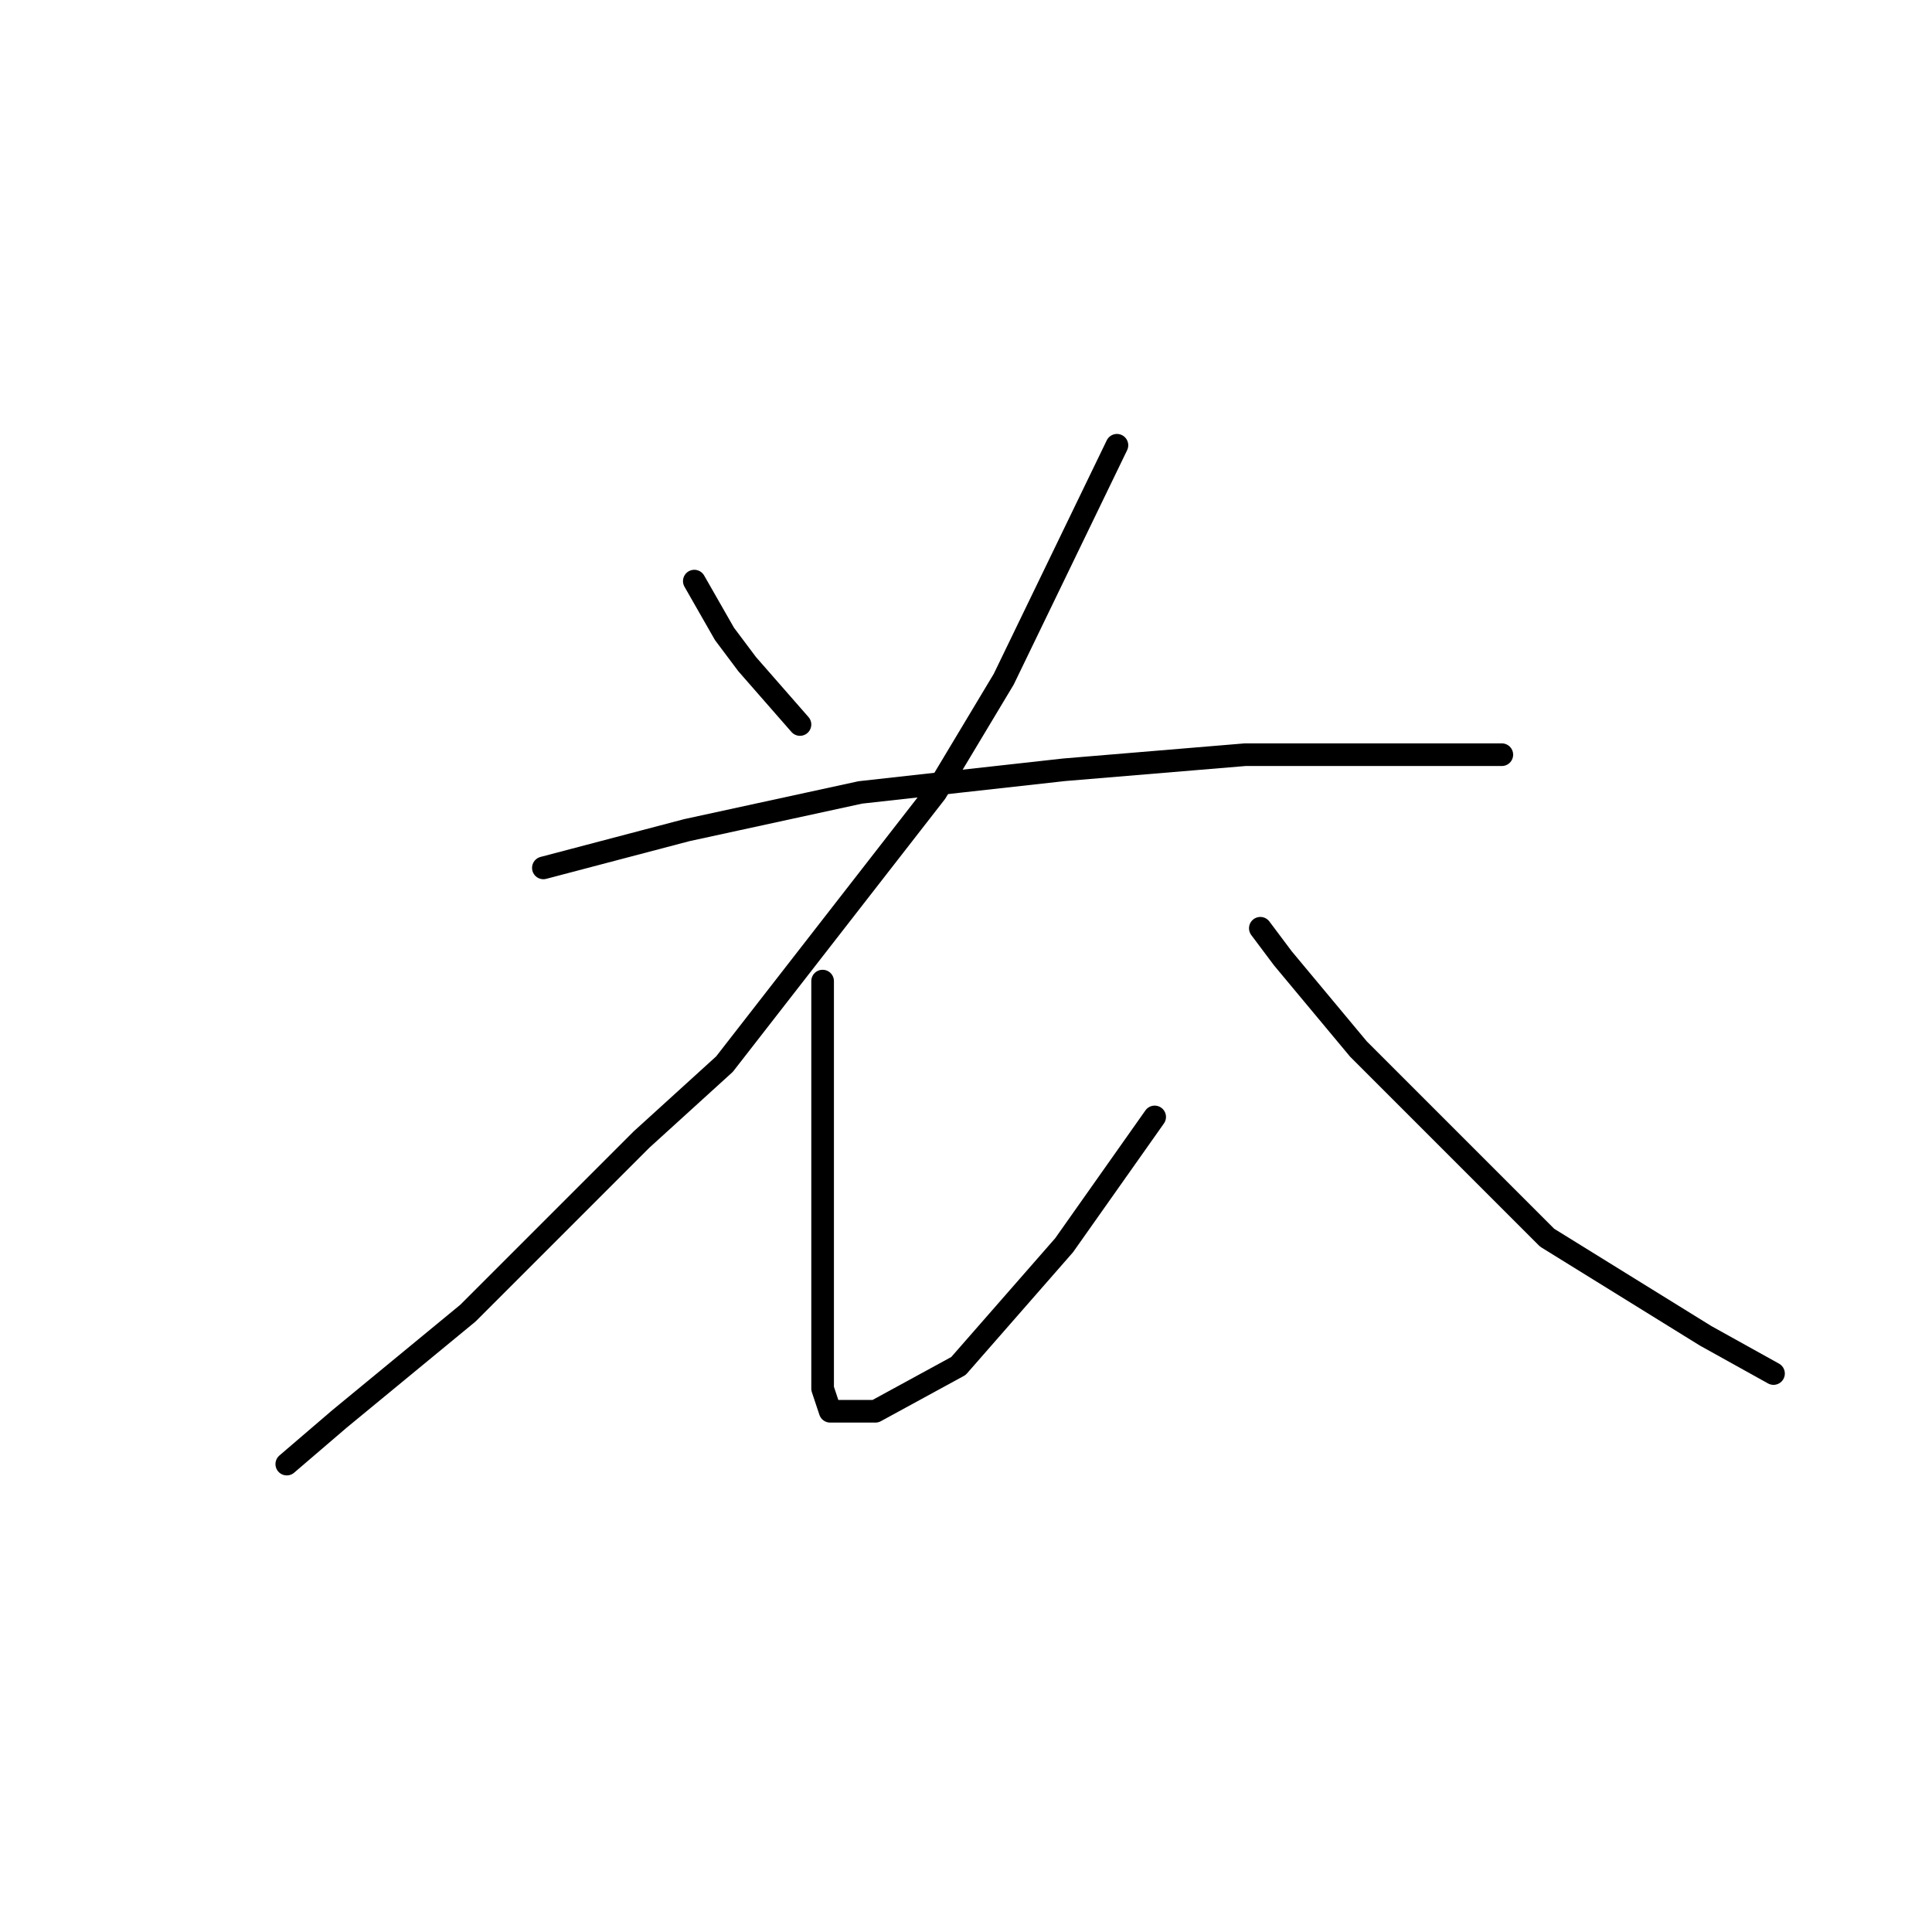 <?xml version="1.0" standalone="no"?>
    <svg width="256" height="256" xmlns="http://www.w3.org/2000/svg" version="1.1">
    <polyline stroke="black" stroke-width="3" stroke-linecap="round" fill="transparent" stroke-linejoin="round" points="92 77 96 84 99 88 106 96 106 96 " />
        <polyline stroke="black" stroke-width="3" stroke-linecap="round" fill="transparent" stroke-linejoin="round" points="148 59 133 90 124 105 96 141 85 151 62 174 45 188 38 194 38 194 " />
        <polyline stroke="black" stroke-width="3" stroke-linecap="round" fill="transparent" stroke-linejoin="round" points="72 115 91 110 114 105 141 102 165 100 186 100 197 100 199 100 199 100 " />
        <polyline stroke="black" stroke-width="3" stroke-linecap="round" fill="transparent" stroke-linejoin="round" points="109 130 109 137 109 153 109 169 109 175 109 184 110 187 112 187 116 187 127 181 141 165 153 148 153 148 " />
        <polyline stroke="black" stroke-width="3" stroke-linecap="round" fill="transparent" stroke-linejoin="round" points="167 123 170 127 180 139 192 151 205 164 226 177 235 182 235 182 " />
        </svg>